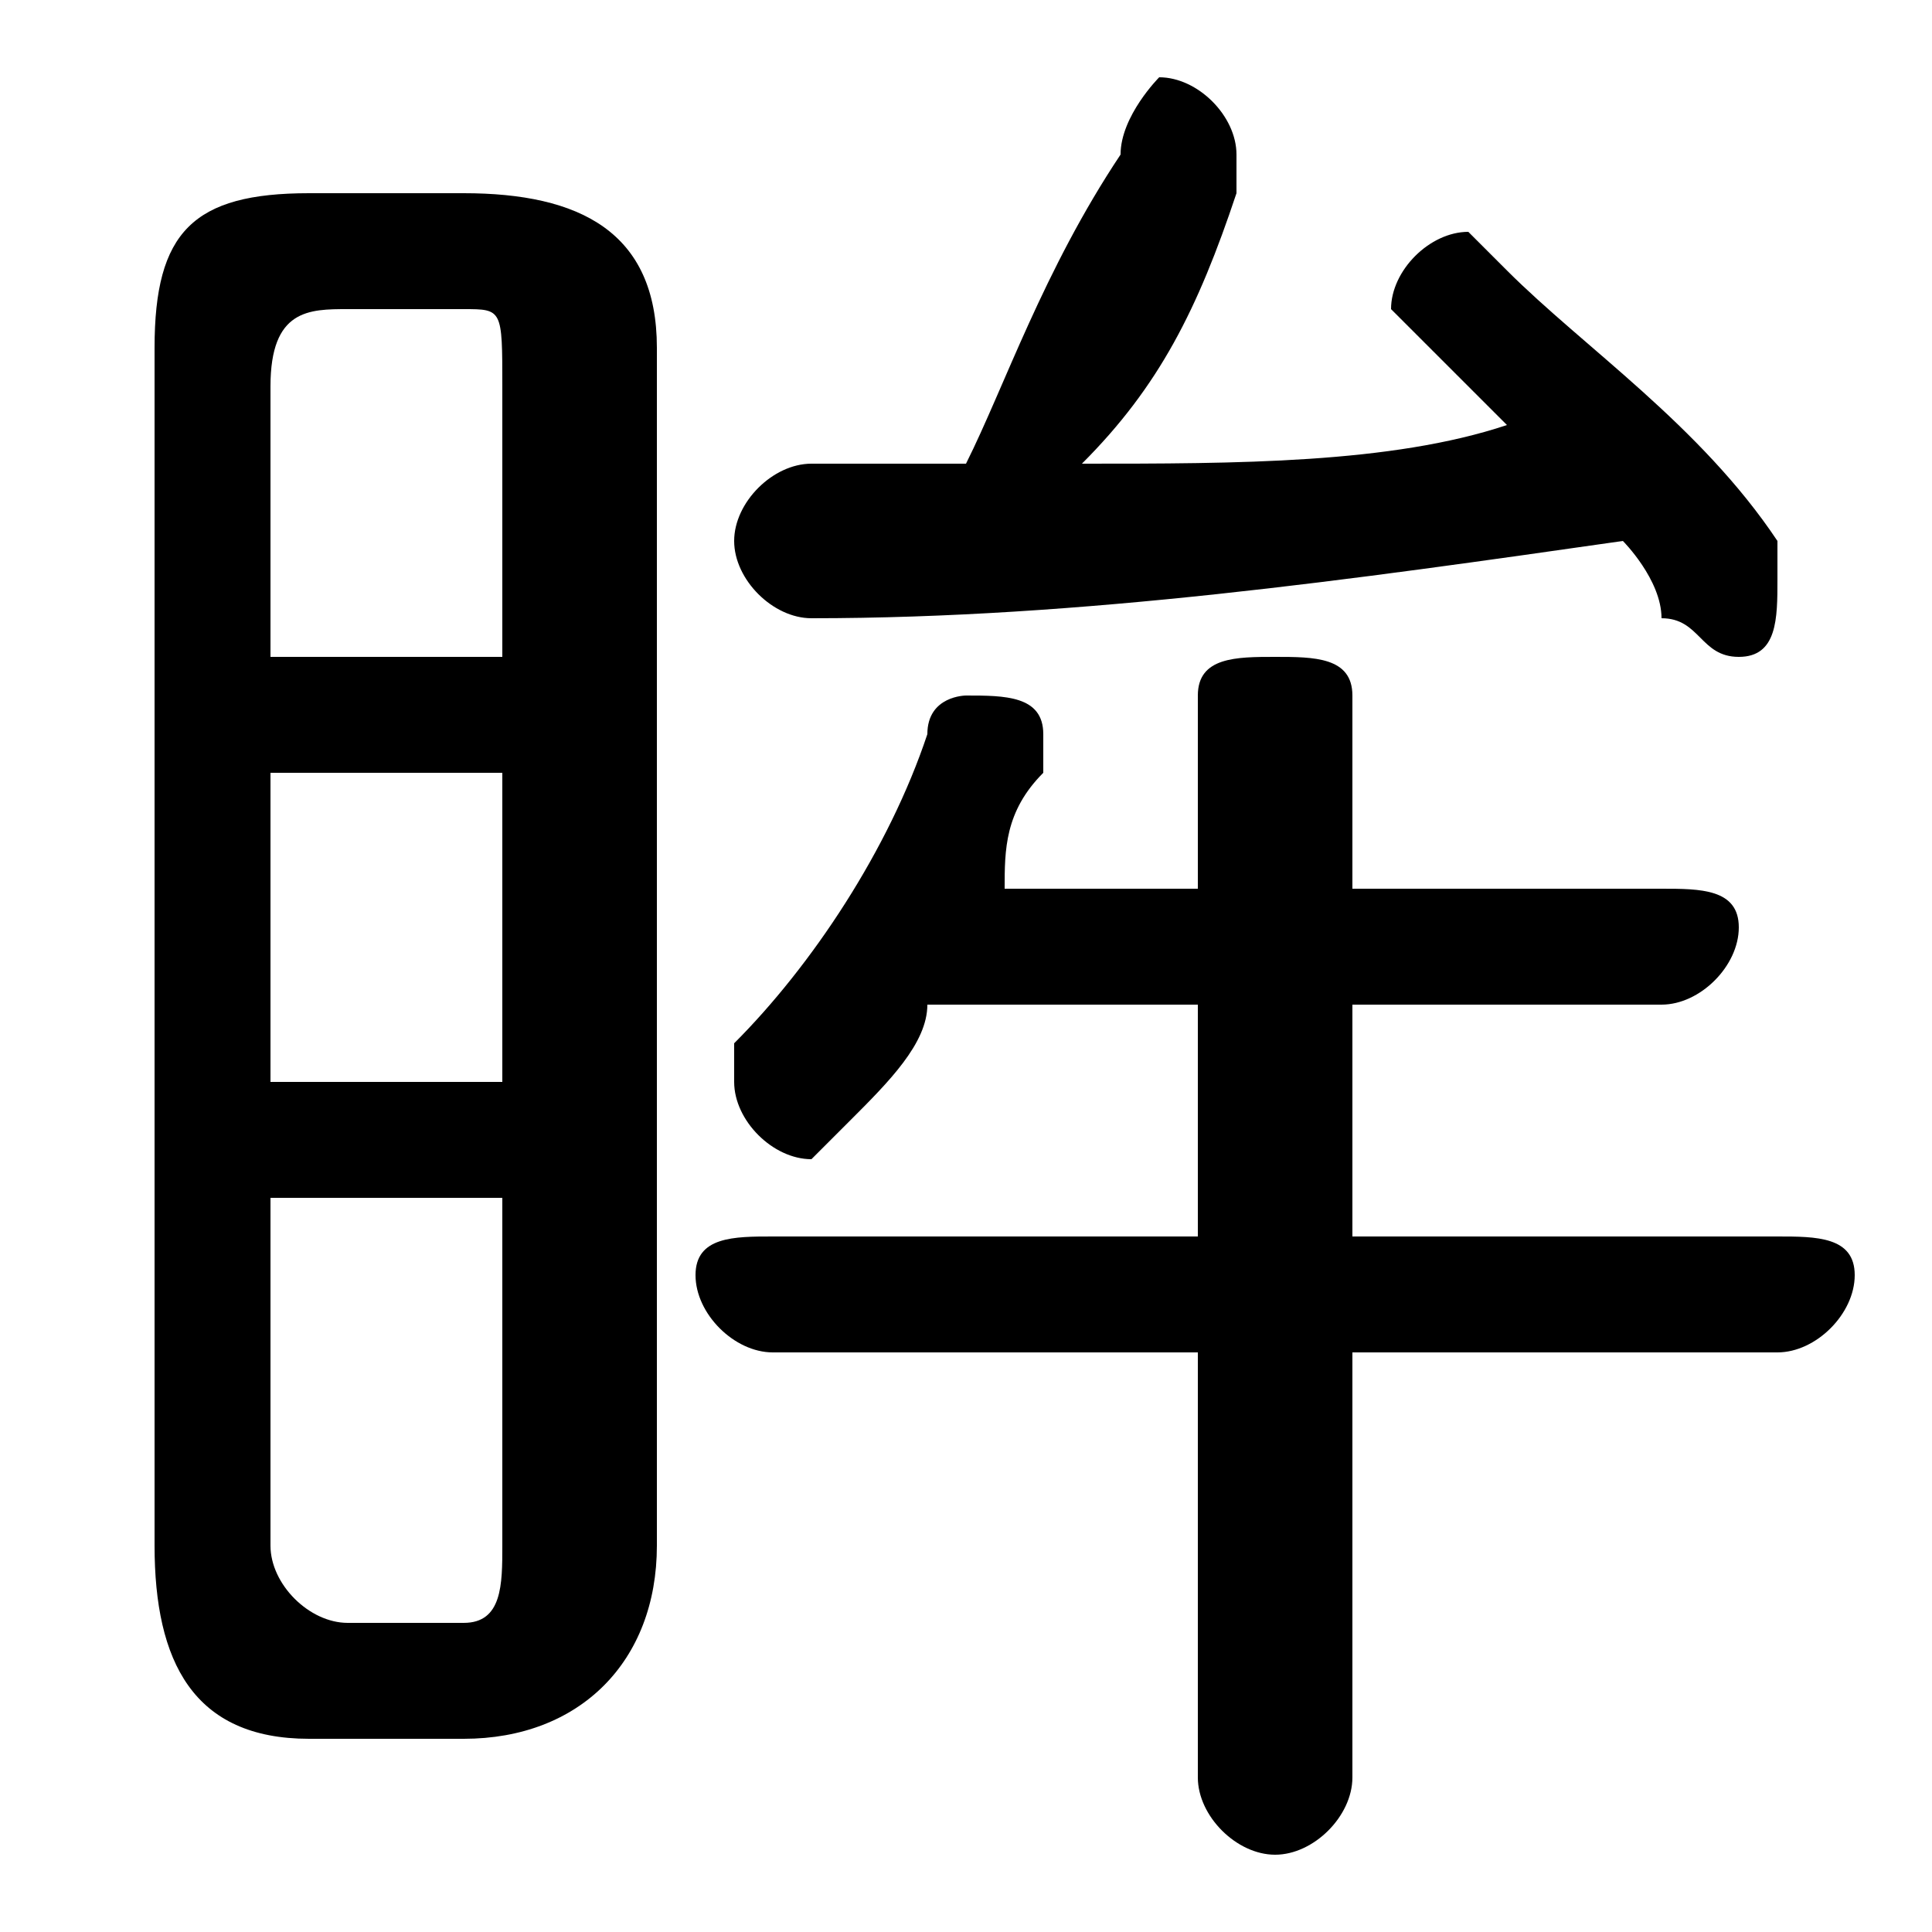 <svg xmlns="http://www.w3.org/2000/svg" viewBox="0 -44.0 50.0 50.0">
    <rect x="0" y="-44.0" width="50.0" height="50.0" fill="#808080" stroke="none"/>
    <g transform="scale(1, -1)">
        <!-- ボディの枠 -->
        <rect x="0" y="-6.0" width="50.0" height="50.0"
            stroke="white" fill="white"/>
        <!-- グリフ座標系の原点 -->
        <circle cx="0" cy="0" r="5" fill="white"/>
        <!-- グリフのアウトライン -->
        <g style="fill:black;stroke:#000000;stroke-width:0;stroke-linecap:round;stroke-linejoin:round;">
        <path d="M 12.0 -1.0 C 15.0 -1.0 17.0 1.0 17.0 4.0 L 17.0 35.0 C 17.0 38.0 15.0 39.0 12.0 39.0 L 8.0 39.0 C 5.0 39.0 4.0 38.0 4.0 35.0 L 4.0 4.0 C 4.0 1.0 5.0 -1.0 8.0 -1.0 Z M 9.0 2.0 C 8.0 2.0 7.0 3.0 7.0 4.0 L 7.0 13.0 L 13.0 13.0 L 13.0 4.0 C 13.0 3.0 13.0 2.0 12.0 2.0 Z M 7.0 24.0 L 13.0 24.0 L 13.0 16.0 L 7.0 16.0 Z M 13.0 27.0 L 7.0 27.0 L 7.0 34.0 C 7.0 36.0 8.0 36.0 9.0 36.0 L 12.0 36.0 C 13.0 36.0 13.0 36.0 13.0 34.0 Z M 31.0 18.0 L 31.0 12.0 L 20.0 12.0 C 19.0 12.0 18.0 12.0 18.0 11.0 C 18.0 10.0 19.0 9.0 20.0 9.0 L 31.0 9.0 L 31.0 -2.0 C 31.0 -3.0 32.0 -4.0 33.0 -4.0 C 34.0 -4.0 35.0 -3.0 35.0 -2.0 L 35.0 9.0 L 46.0 9.0 C 47.0 9.0 48.0 10.0 48.0 11.0 C 48.0 12.0 47.0 12.0 46.0 12.0 L 35.0 12.0 L 35.0 18.0 L 43.0 18.0 C 44.0 18.0 45.0 19.0 45.0 20.0 C 45.0 21.0 44.0 21.0 43.0 21.0 L 35.0 21.0 L 35.0 26.0 C 35.0 27.0 34.0 27.0 33.0 27.0 C 32.0 27.0 31.0 27.0 31.0 26.0 L 31.0 21.0 L 26.0 21.0 C 26.0 22.0 26.0 23.0 27.0 24.0 C 27.0 24.0 27.0 25.0 27.0 25.0 C 27.0 26.0 26.0 26.0 25.0 26.0 C 25.0 26.0 24.0 26.0 24.0 25.0 C 23.0 22.0 21.0 19.0 19.0 17.0 C 19.0 16.0 19.0 16.0 19.0 16.0 C 19.0 15.0 20.0 14.0 21.0 14.0 C 21.0 14.0 22.0 15.0 22.0 15.0 C 23.0 16.0 24.0 17.0 24.0 18.0 Z M 39.0 33.0 C 36.0 32.0 32.0 32.0 28.0 32.0 C 30.0 34.0 31.0 36.0 32.0 39.0 C 32.0 39.0 32.0 40.0 32.0 40.0 C 32.0 41.0 31.0 42.0 30.0 42.0 C 30.0 42.0 29.0 41.0 29.0 40.0 C 27.0 37.0 26.0 34.0 25.0 32.0 C 23.0 32.0 22.0 32.0 21.0 32.0 C 20.0 32.0 19.0 31.0 19.0 30.0 C 19.0 29.0 20.0 28.0 21.0 28.0 C 28.0 28.0 35.0 29.0 42.0 30.0 C 42.0 30.0 43.0 29.0 43.0 28.0 C 44.0 28.0 44.0 27.0 45.0 27.0 C 46.0 27.0 46.0 28.0 46.0 29.0 C 46.0 29.0 46.0 30.0 46.0 30.0 C 44.0 33.0 41.0 35.0 39.0 37.0 C 39.0 37.0 38.0 38.0 38.0 38.0 C 37.0 38.0 36.0 37.0 36.0 36.0 C 36.0 36.0 37.0 35.0 37.0 35.0 C 38.0 34.0 38.0 34.0 39.0 33.0 Z"/>
    </g>
    </g>
</svg>
